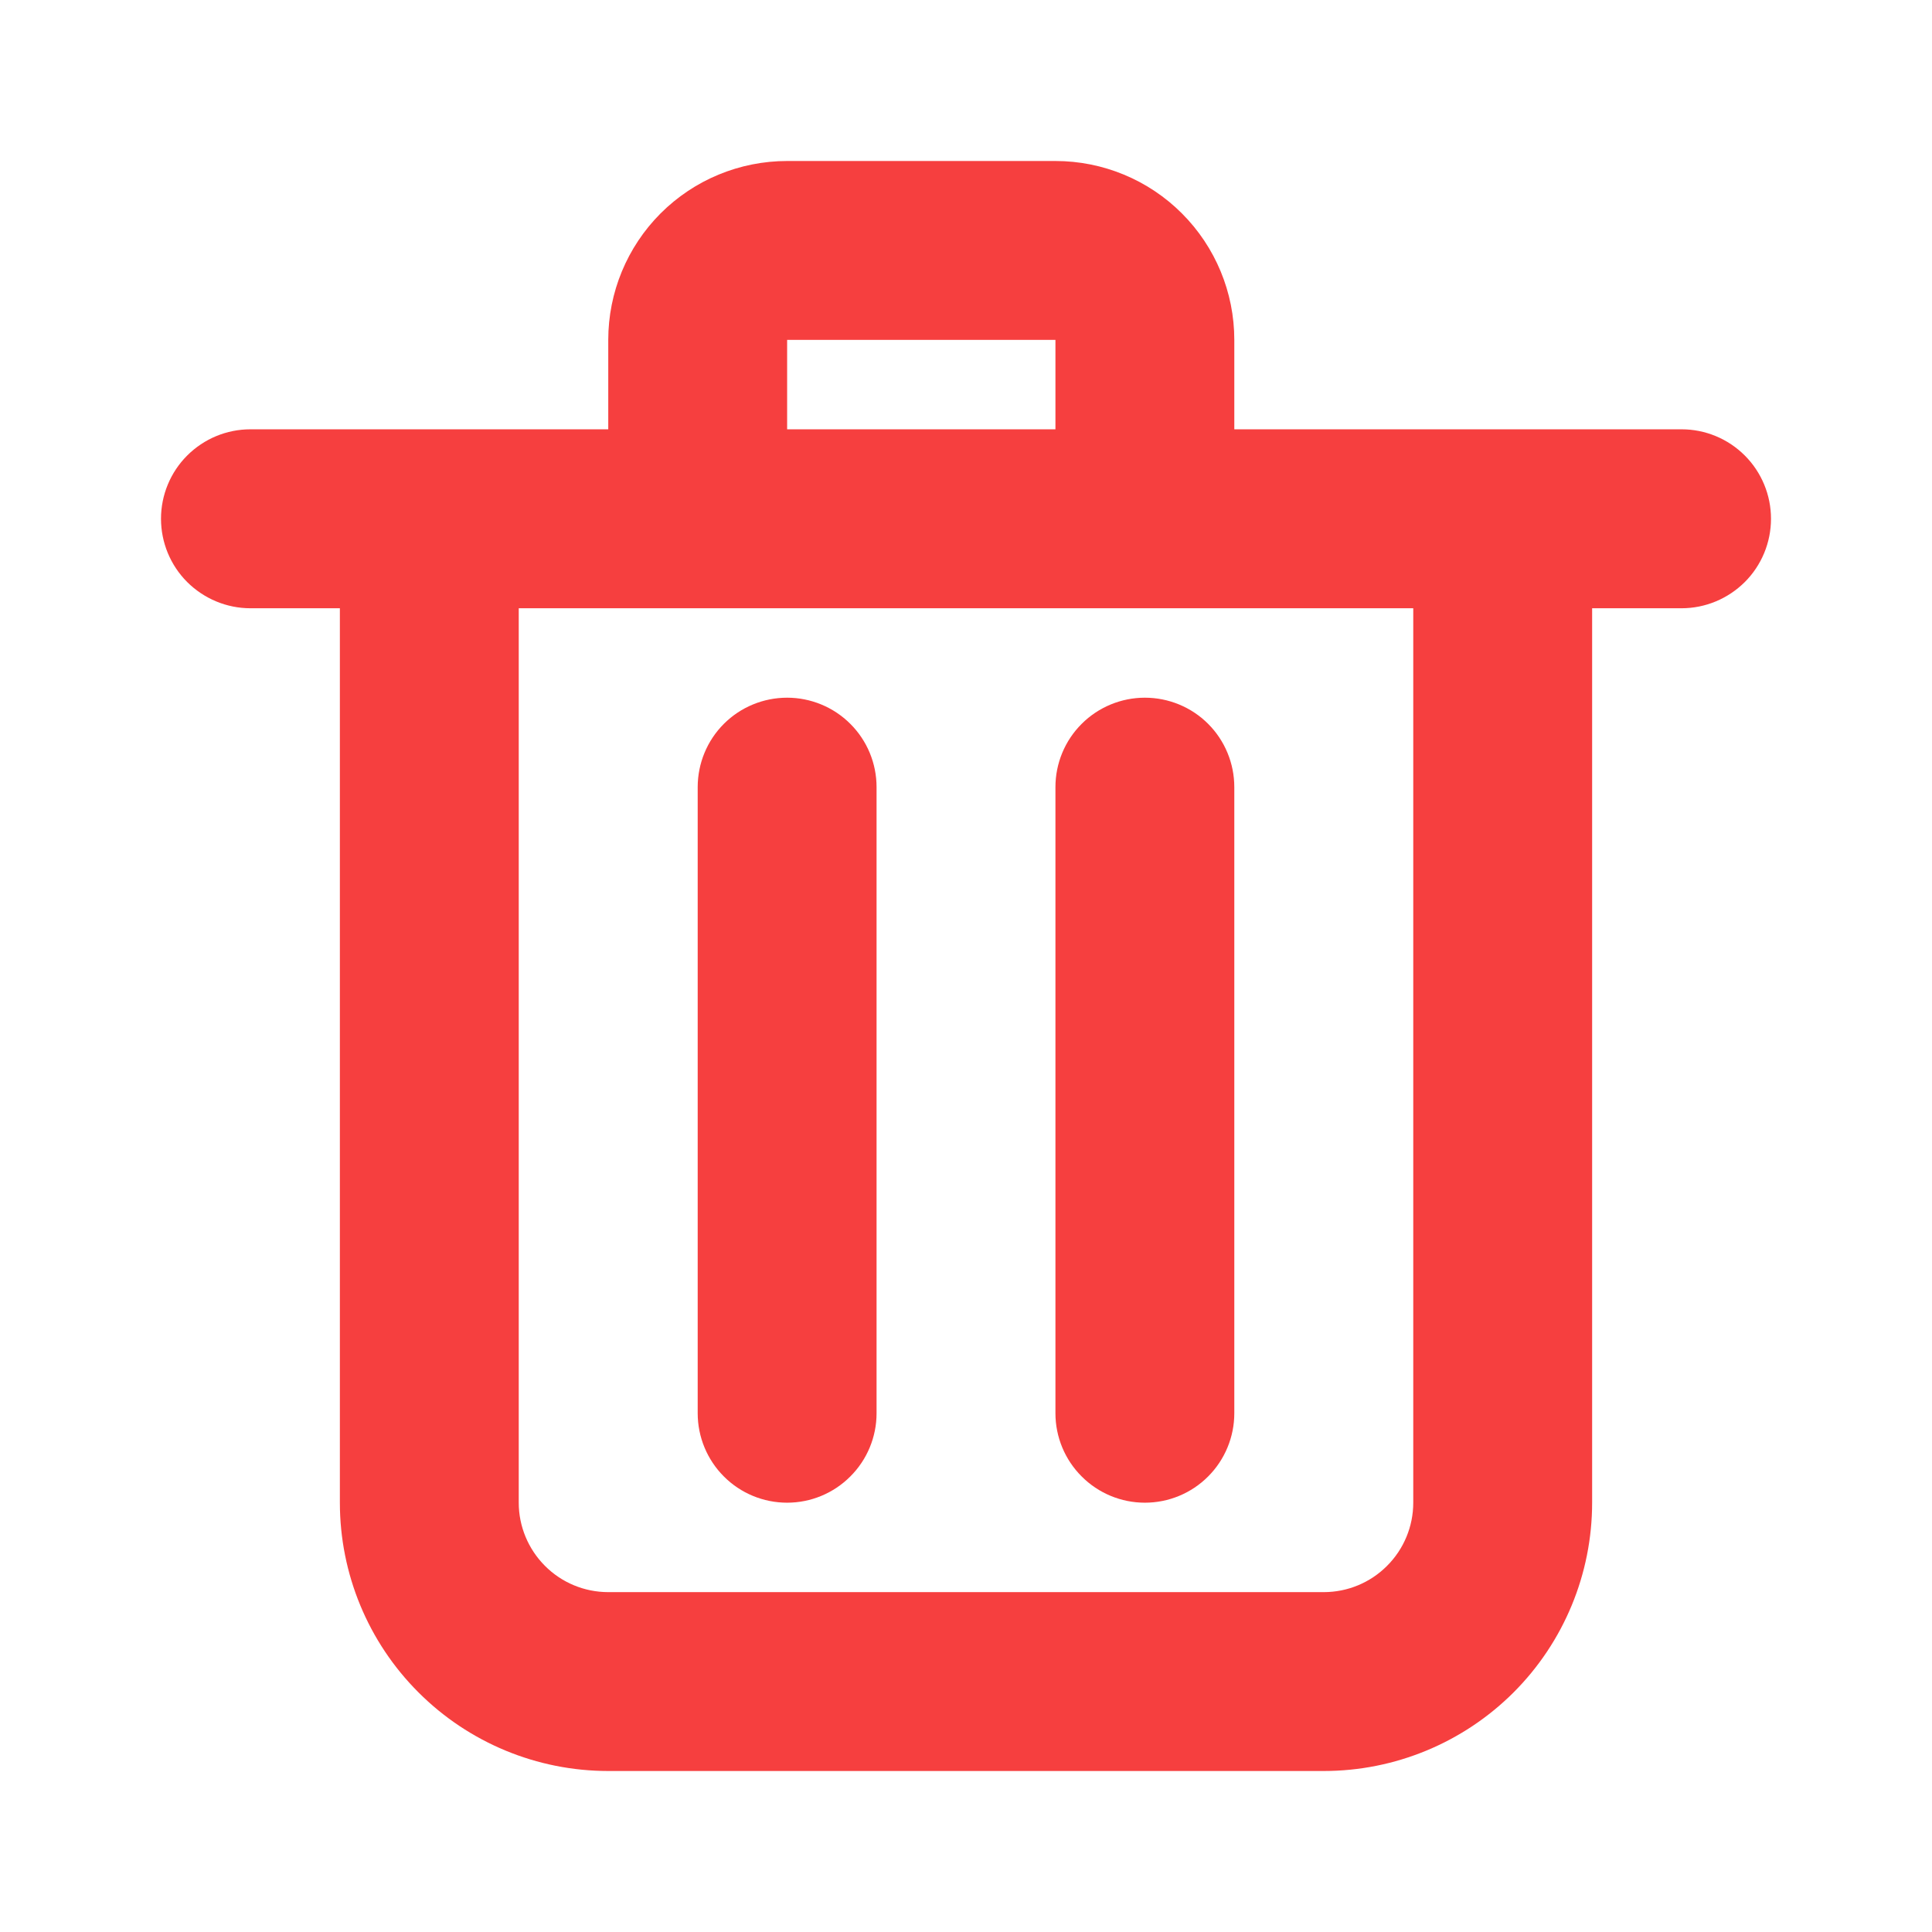 <svg xmlns="http://www.w3.org/2000/svg" width="24" height="24" fill="none" viewBox="0 0 24 24"><path fill="#F63F3F" fill-rule="evenodd" d="M7.556 4.222C7.556 3.633 7.79 3.068 8.206 2.651C8.623 2.234 9.188 2 9.778 2H13.111C13.7 2 14.266 2.234 14.682 2.651C15.099 3.068 15.333 3.633 15.333 4.222V5.333H20.889C21.184 5.333 21.466 5.45 21.675 5.659C21.883 5.867 22 6.15 22 6.444C22 6.739 21.883 7.022 21.675 7.23C21.466 7.438 21.184 7.556 20.889 7.556H19.778V18.667C19.778 19.551 19.427 20.399 18.802 21.024C18.176 21.649 17.328 22 16.444 22H7.556C6.671 22 5.824 21.649 5.199 21.024C4.573 20.399 4.222 19.551 4.222 18.667V7.556H3.111C2.816 7.556 2.534 7.438 2.325 7.23C2.117 7.022 2 6.739 2 6.444C2 6.15 2.117 5.867 2.325 5.659C2.534 5.45 2.816 5.333 3.111 5.333H7.556V4.222ZM9.778 7.556H6.444V18.667C6.444 18.961 6.562 19.244 6.77 19.452C6.978 19.661 7.261 19.778 7.556 19.778H16.444C16.739 19.778 17.022 19.661 17.23 19.452C17.439 19.244 17.556 18.961 17.556 18.667V7.556H9.778ZM13.111 5.333H9.778V4.222H13.111V5.333ZM9.778 8.667C10.072 8.667 10.355 8.784 10.563 8.992C10.772 9.2 10.889 9.483 10.889 9.778V17.556C10.889 17.85 10.772 18.133 10.563 18.341C10.355 18.55 10.072 18.667 9.778 18.667C9.483 18.667 9.2 18.55 8.992 18.341C8.784 18.133 8.667 17.85 8.667 17.556V9.778C8.667 9.483 8.784 9.2 8.992 8.992C9.2 8.784 9.483 8.667 9.778 8.667ZM14.222 8.667C14.517 8.667 14.8 8.784 15.008 8.992C15.216 9.2 15.333 9.483 15.333 9.778V17.556C15.333 17.85 15.216 18.133 15.008 18.341C14.8 18.55 14.517 18.667 14.222 18.667C13.928 18.667 13.645 18.55 13.437 18.341C13.228 18.133 13.111 17.85 13.111 17.556V9.778C13.111 9.483 13.228 9.2 13.437 8.992C13.645 8.784 13.928 8.667 14.222 8.667Z" clip-rule="evenodd"/></svg>